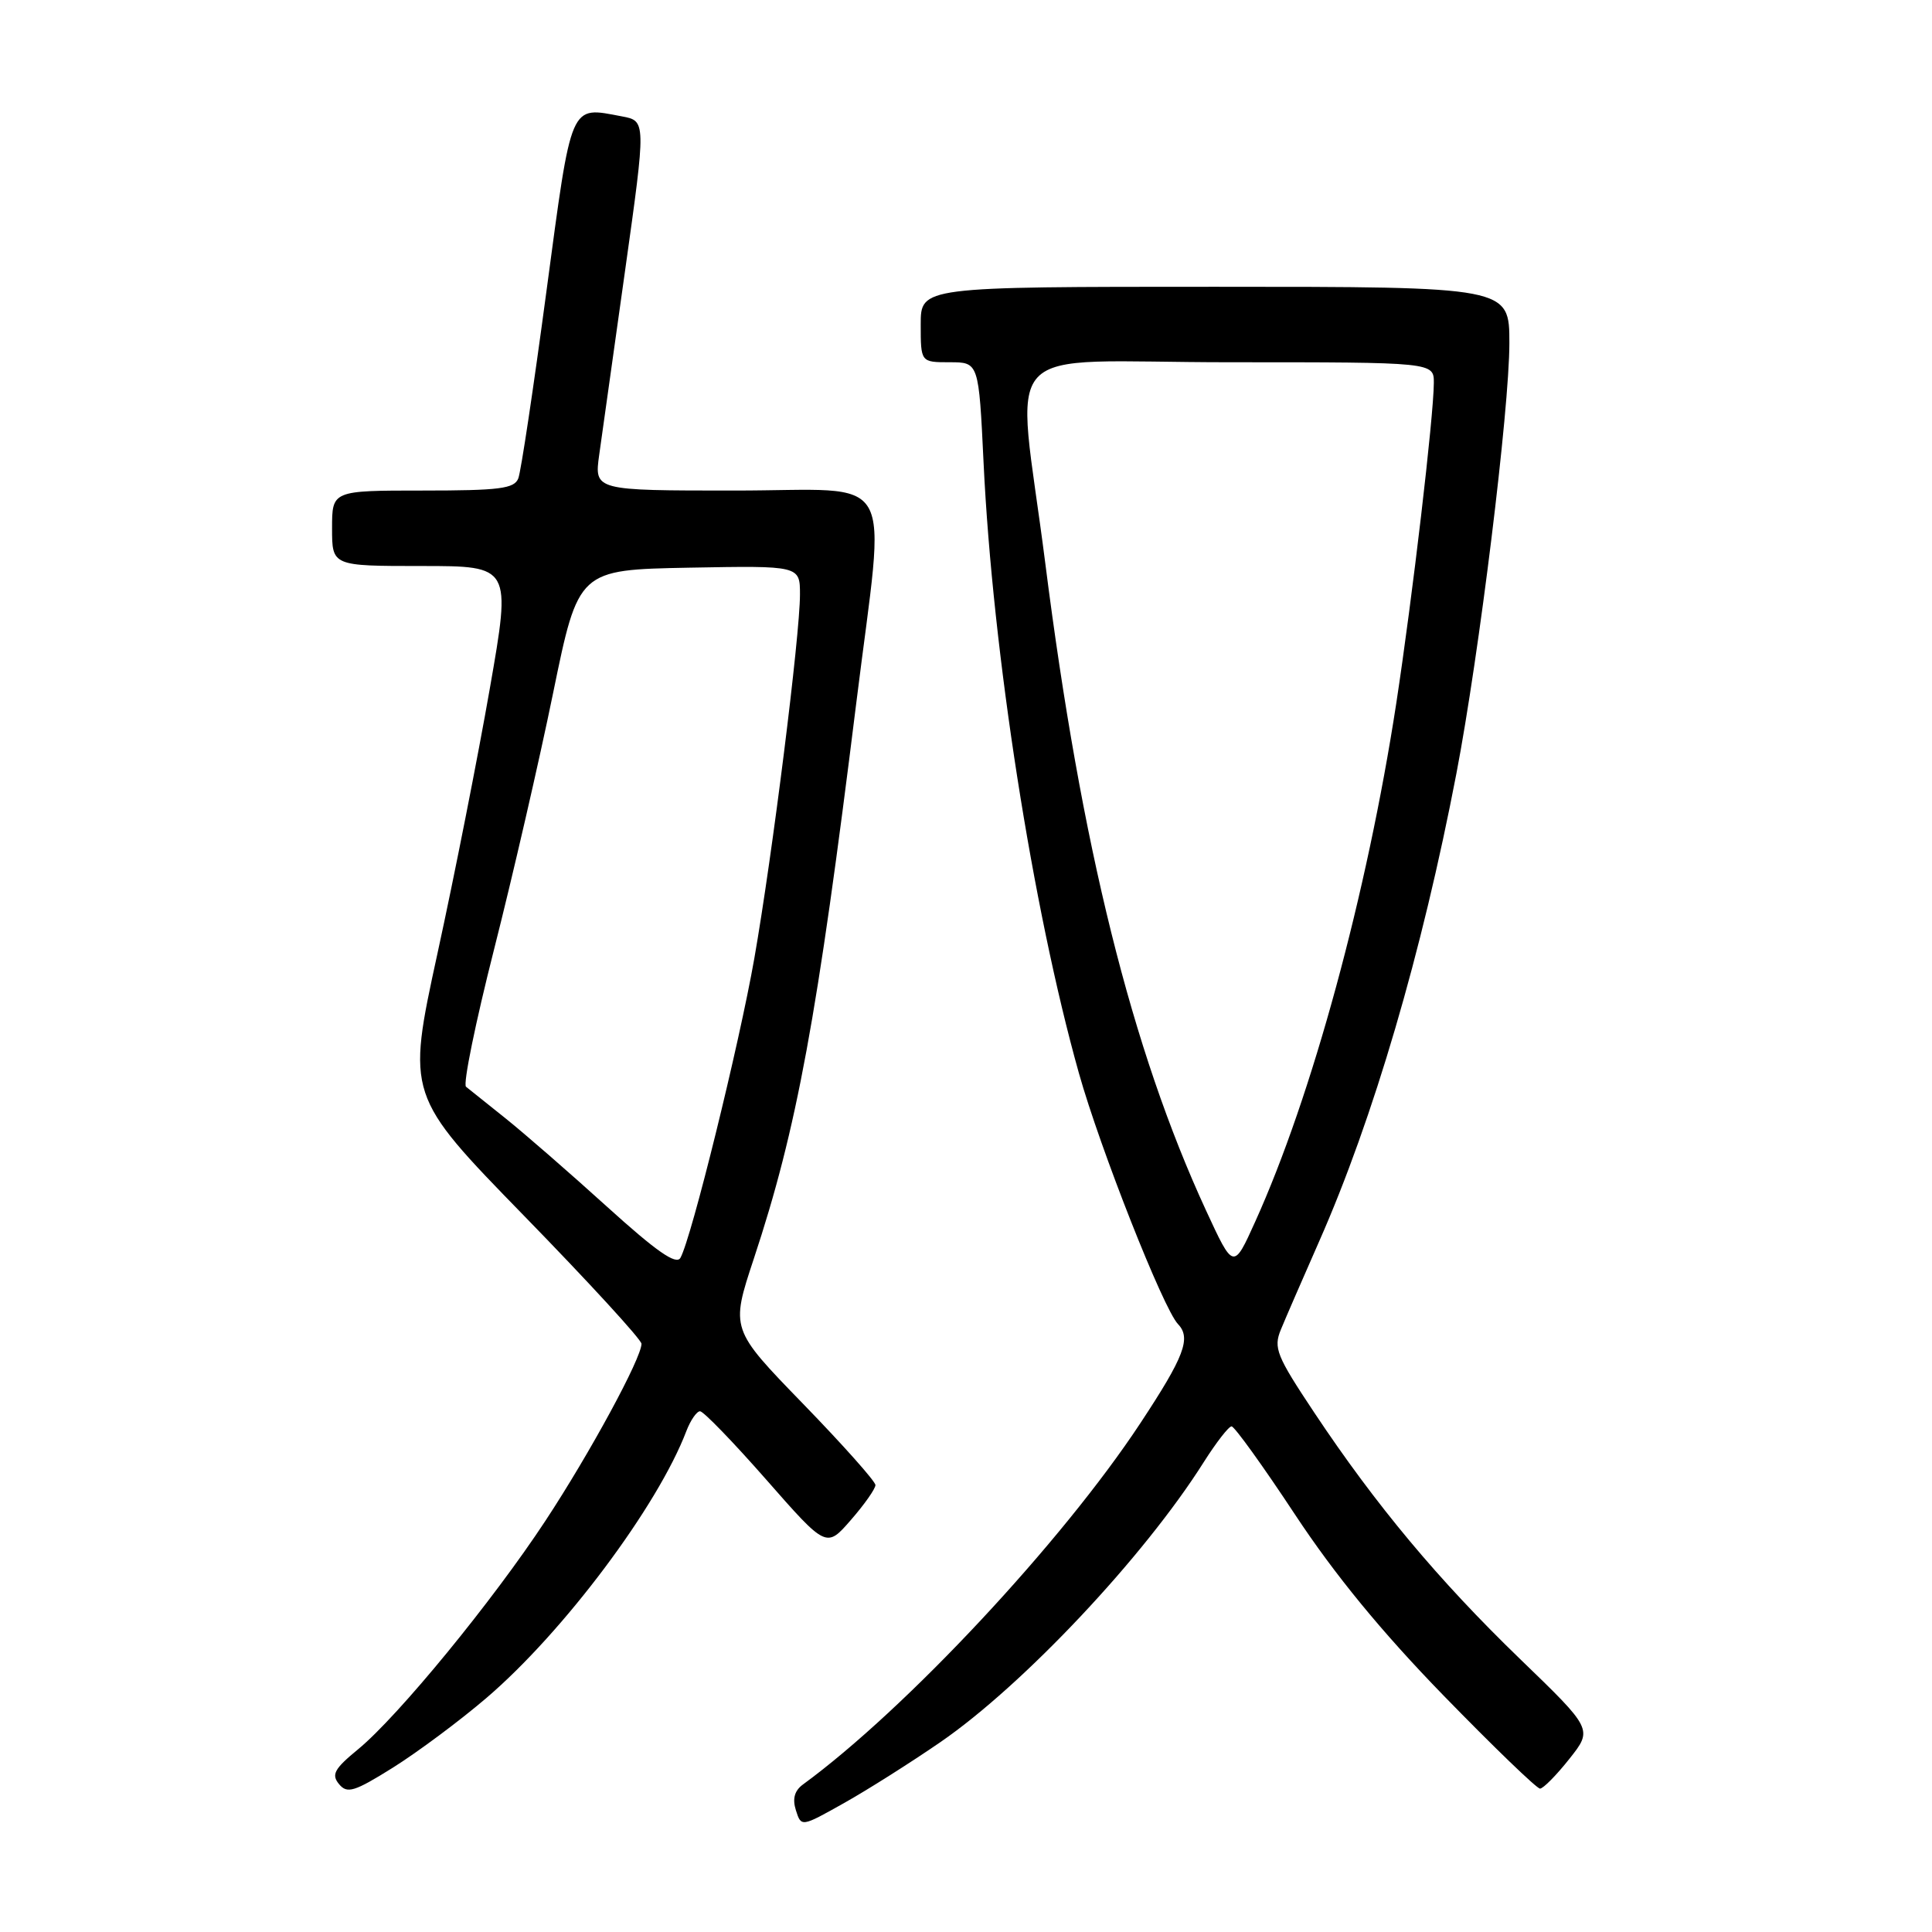 <?xml version="1.0" encoding="UTF-8" standalone="no"?>
<!DOCTYPE svg PUBLIC "-//W3C//DTD SVG 1.1//EN" "http://www.w3.org/Graphics/SVG/1.1/DTD/svg11.dtd" >
<svg xmlns="http://www.w3.org/2000/svg" xmlns:xlink="http://www.w3.org/1999/xlink" version="1.1" viewBox="0 0 256 256">
 <g >
 <path fill="currentColor"
d=" M 124.61 230.84 C 135.60 223.27 151.59 206.28 159.51 193.73 C 161.16 191.13 162.81 189.00 163.19 189.00 C 163.57 189.00 167.36 194.26 171.60 200.69 C 176.90 208.71 183.08 216.24 191.30 224.69 C 197.89 231.46 203.63 237.00 204.06 237.00 C 204.48 237.00 206.23 235.23 207.94 233.07 C 211.06 229.14 211.06 229.14 201.41 219.82 C 190.59 209.36 182.33 199.47 174.15 187.18 C 169.14 179.65 168.72 178.61 169.72 176.18 C 170.32 174.71 172.61 169.45 174.79 164.50 C 181.97 148.24 188.44 126.16 192.98 102.50 C 196.00 86.76 200.00 54.24 200.00 45.47 C 200.00 38.00 200.00 38.00 161.00 38.00 C 122.00 38.00 122.00 38.00 122.00 43.00 C 122.00 48.00 122.00 48.00 125.84 48.00 C 129.69 48.00 129.69 48.00 130.33 61.34 C 131.53 86.47 136.83 120.37 142.96 142.20 C 145.77 152.20 154.15 173.43 156.09 175.45 C 157.86 177.30 156.93 179.75 151.11 188.57 C 140.72 204.33 120.03 226.48 106.40 236.45 C 105.27 237.28 104.98 238.35 105.46 239.87 C 106.17 242.10 106.17 242.10 111.83 238.92 C 114.95 237.17 120.70 233.53 124.61 230.84 Z  M 64.44 225.00 C 74.65 216.28 87.18 199.56 90.96 189.59 C 91.51 188.17 92.32 187.00 92.76 187.00 C 93.21 187.00 97.16 191.08 101.54 196.07 C 109.50 205.14 109.50 205.14 112.75 201.40 C 114.54 199.35 116.00 197.27 116.00 196.78 C 116.00 196.29 111.68 191.44 106.40 186.00 C 96.80 176.11 96.80 176.11 99.88 166.80 C 105.60 149.53 108.27 135.00 113.47 93.08 C 117.36 61.71 119.24 65.00 97.37 65.00 C 78.74 65.00 78.74 65.00 79.40 60.25 C 79.77 57.64 81.31 46.62 82.84 35.76 C 85.61 16.02 85.61 16.02 82.40 15.42 C 75.44 14.11 75.80 13.28 72.40 38.64 C 70.70 51.36 69.03 62.49 68.68 63.38 C 68.16 64.75 66.20 65.00 56.03 65.00 C 44.00 65.00 44.00 65.00 44.00 70.00 C 44.00 75.00 44.00 75.00 55.87 75.00 C 67.74 75.00 67.74 75.00 64.90 91.25 C 63.34 100.19 60.23 115.97 57.97 126.32 C 53.88 145.13 53.88 145.13 69.44 161.10 C 78.00 169.88 85.00 177.51 85.00 178.06 C 85.00 179.96 78.16 192.57 72.28 201.50 C 65.27 212.16 52.78 227.39 47.46 231.78 C 44.29 234.38 43.88 235.14 44.92 236.40 C 46.00 237.71 46.93 237.43 52.08 234.21 C 55.33 232.17 60.90 228.03 64.44 225.00 Z  M 159.80 160.38 C 149.96 139.06 143.27 112.14 138.50 74.59 C 134.67 44.49 131.43 48.00 163.00 48.00 C 190.00 48.00 190.00 48.00 189.99 50.75 C 189.97 55.18 187.16 79.14 185.01 93.21 C 181.14 118.43 173.84 145.26 166.32 161.88 C 163.44 168.26 163.44 168.26 159.80 160.38 Z  M 80.45 159.91 C 75.53 155.45 69.47 150.18 67.00 148.20 C 64.53 146.22 62.16 144.33 61.75 144.00 C 61.33 143.66 63.01 135.47 65.47 125.78 C 67.93 116.09 71.45 100.82 73.29 91.83 C 76.64 75.50 76.64 75.50 91.32 75.22 C 106.00 74.95 106.00 74.95 106.00 78.78 C 106.00 84.21 102.34 113.36 99.95 127.00 C 97.95 138.39 91.62 164.08 90.16 166.67 C 89.61 167.66 86.99 165.83 80.45 159.91 Z "/>
</g>
</svg>